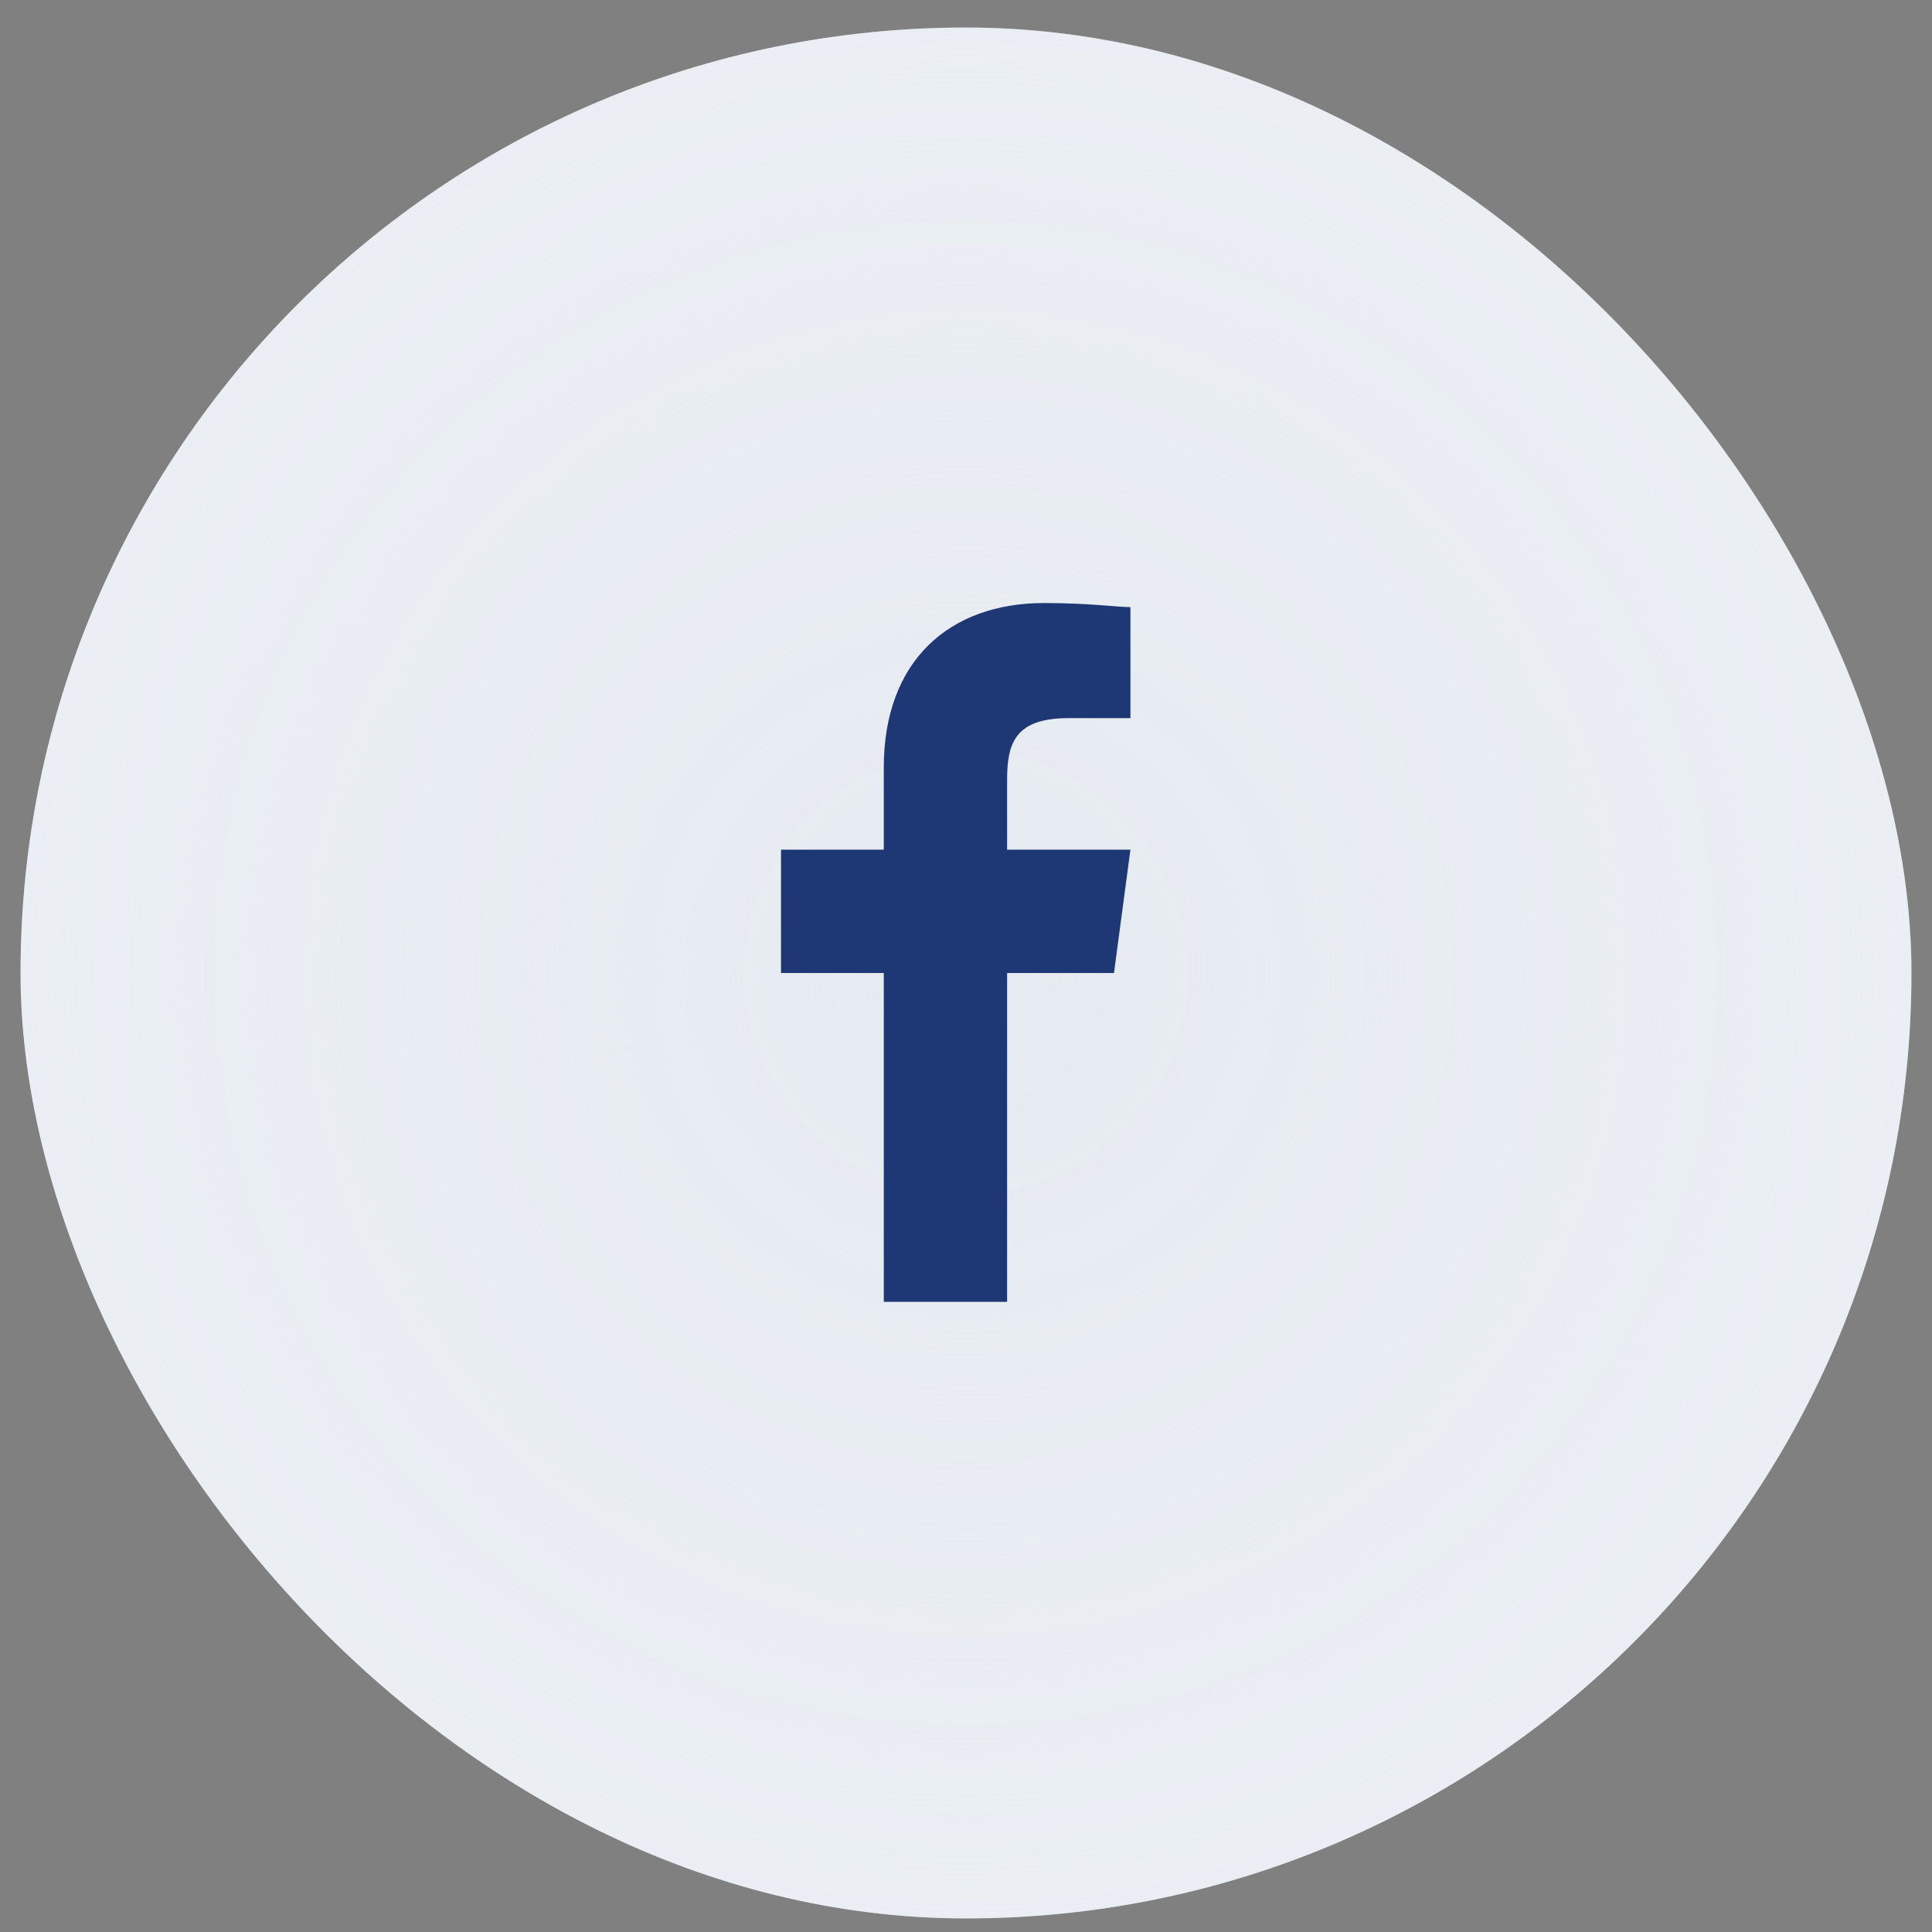 <svg width="47" height="47" viewBox="0 0 47 47" fill="none" xmlns="http://www.w3.org/2000/svg">
<rect x="0" y="0" width="47" height="47" fill="#808080" stroke="none"/>
<rect x="0.5" y="0.67" width="46" height="46" rx="23" fill="#ECF0F5"/>
<rect x="0.5" y="0.67" width="46" height="46" rx="23" fill="url(#paint0_radial_7_402)"/>
<g clip-path="url(#clip0_7_402)">
<path d="M24.5 23.67H27.1L27.5 20.67H24.5V18.97C24.5 18.07 24.7 17.47 26 17.47H27.5V14.77C27.2 14.77 26.5 14.67 25.4 14.67C23.1 14.67 21.5 16.07 21.5 18.67V20.67H19V23.67H21.5V31.67H24.5V23.67Z" fill="#1E3876"/>
</g>
<defs>
<radialGradient id="paint0_radial_7_402" cx="0" cy="0" r="1" gradientUnits="userSpaceOnUse" gradientTransform="translate(23.5 23.67) rotate(45) scale(32.527)">
<stop stop-color="#E6EBF1"/>
<stop offset="1" stop-color="#E6EBF1" stop-opacity="0"/>
</radialGradient>
<clipPath id="clip0_7_402">
<rect width="20" height="20" fill="white" transform="translate(13.5 13.67)"/>
</clipPath>
</defs>
</svg>
